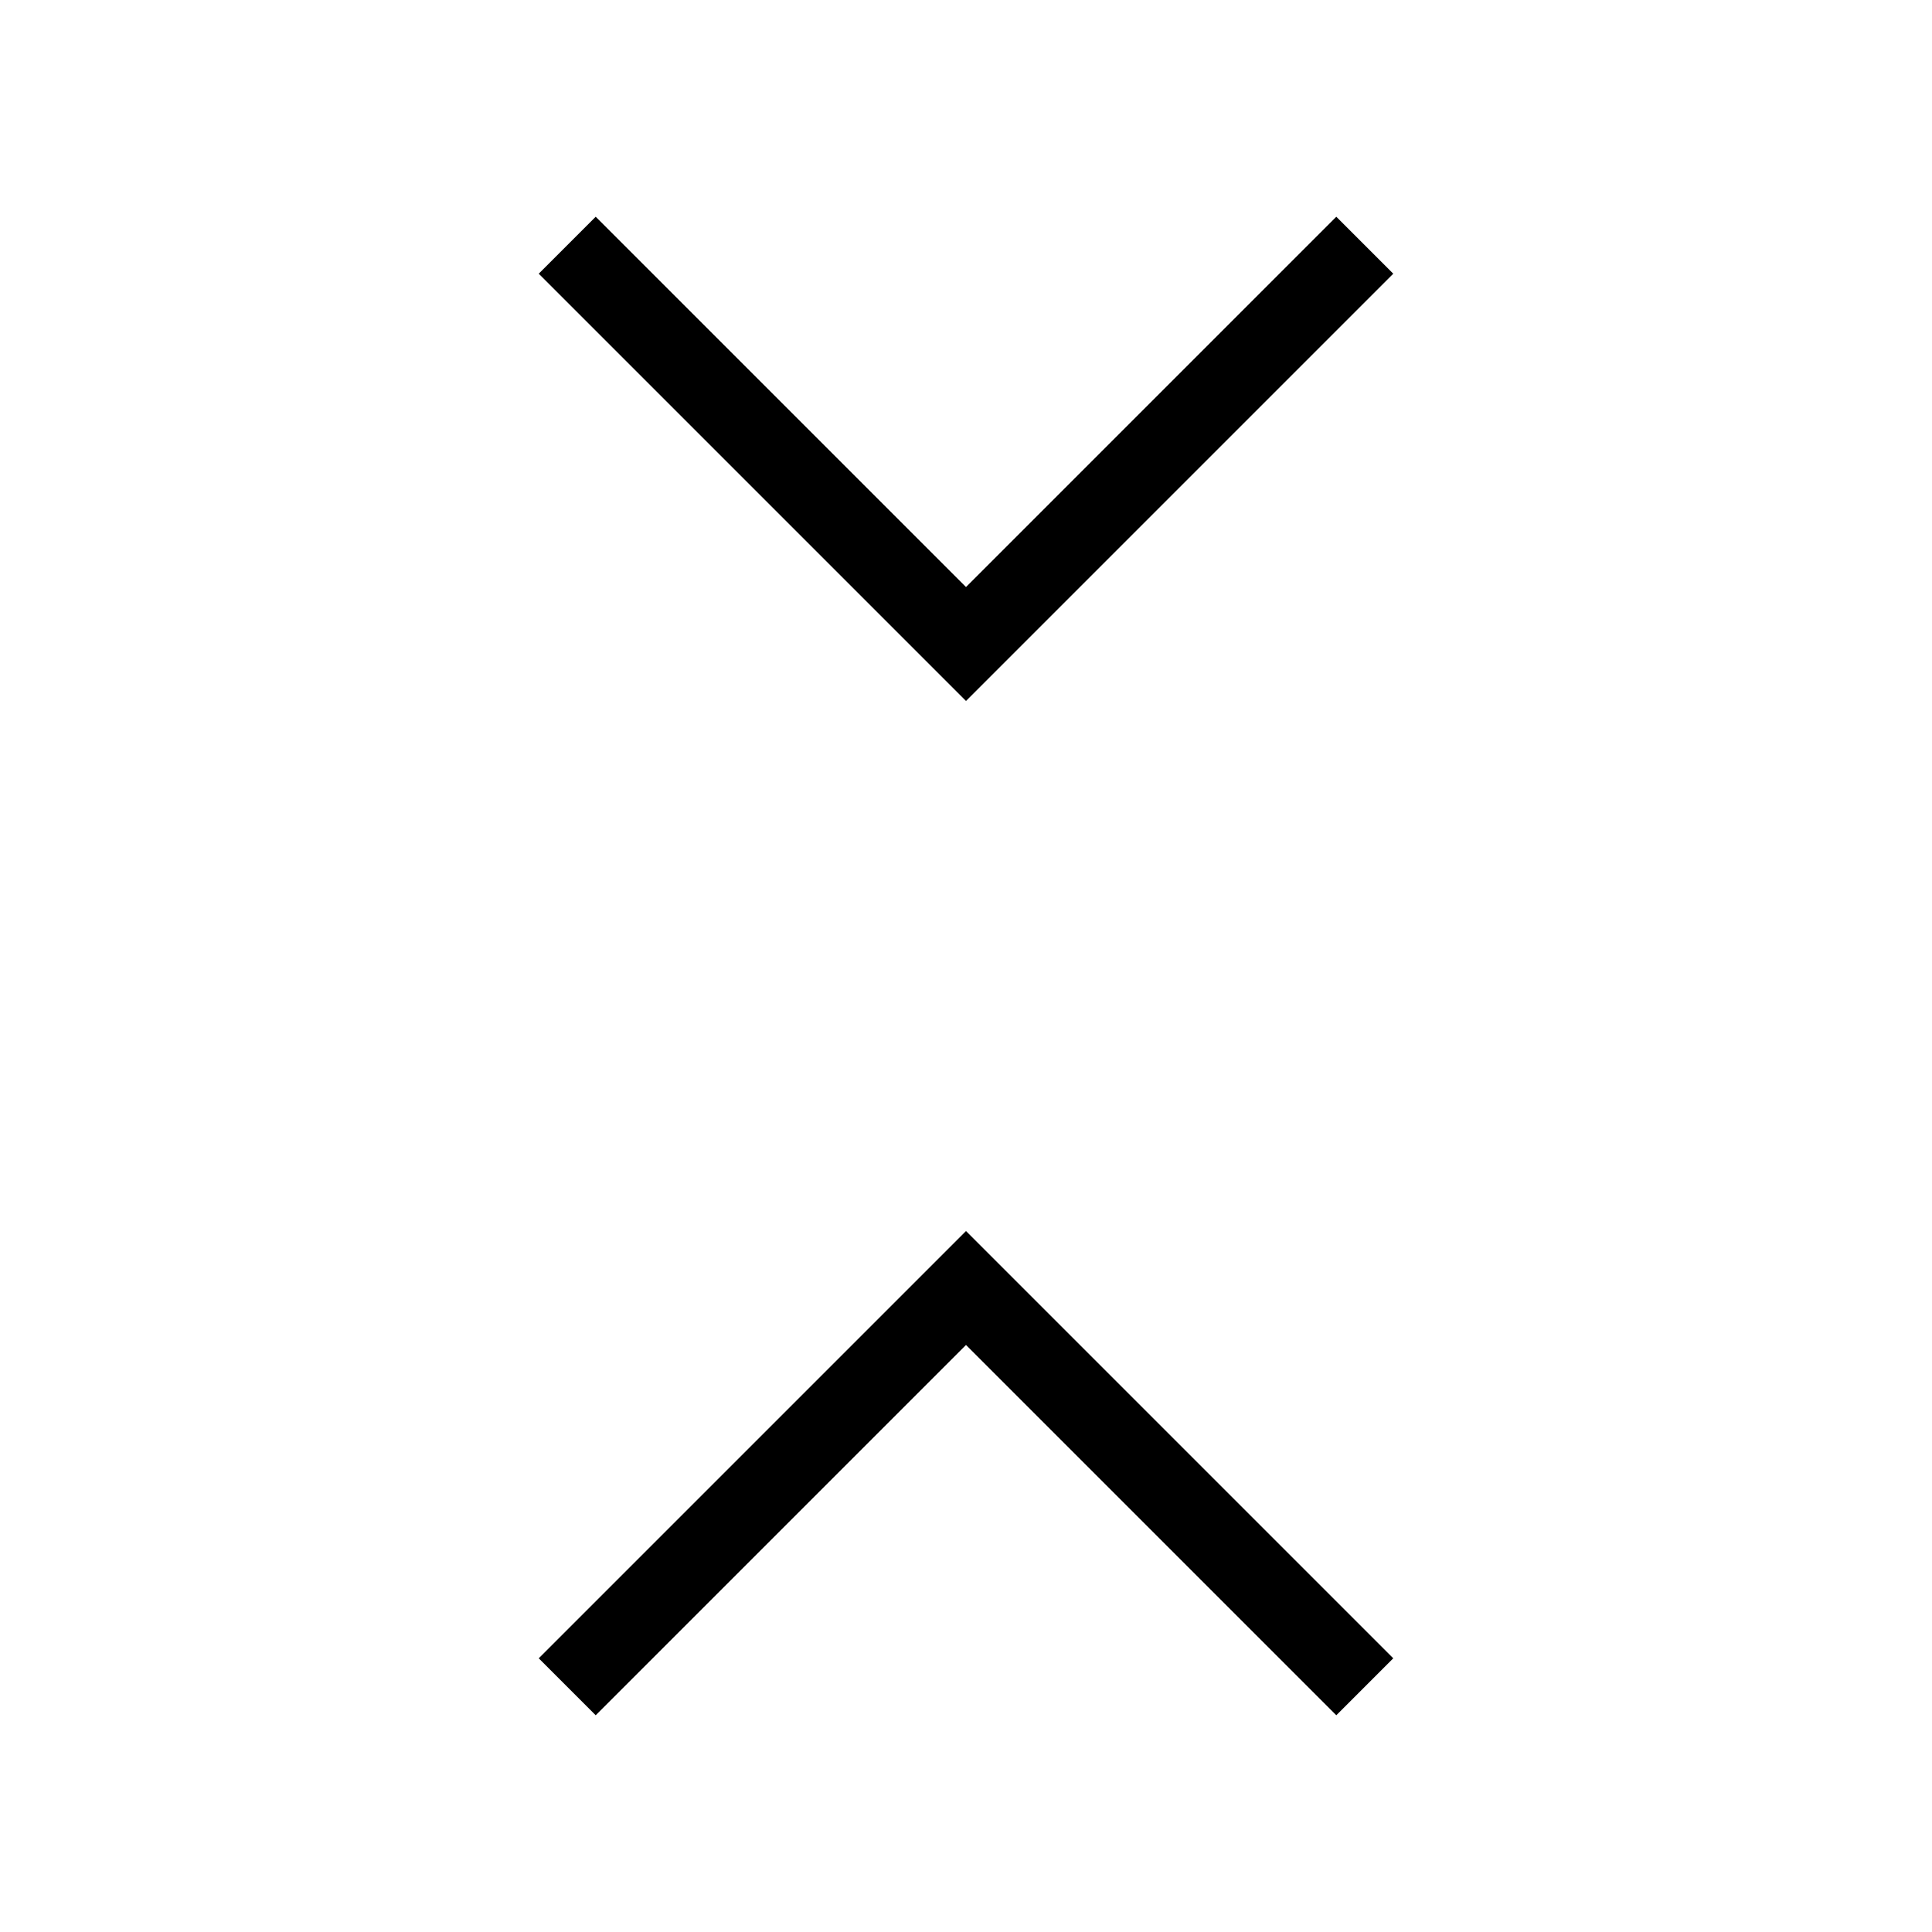 <svg xmlns="http://www.w3.org/2000/svg" height="24" viewBox="0 -960 960 960" width="24"><path d="M296-107.69 267.69-136 480-348.31 692.31-136 664-107.69l-184-184-184 184Zm184-504L267.69-824 296-852.31l184 184 184-184L692.31-824 480-611.69Z"/></svg>